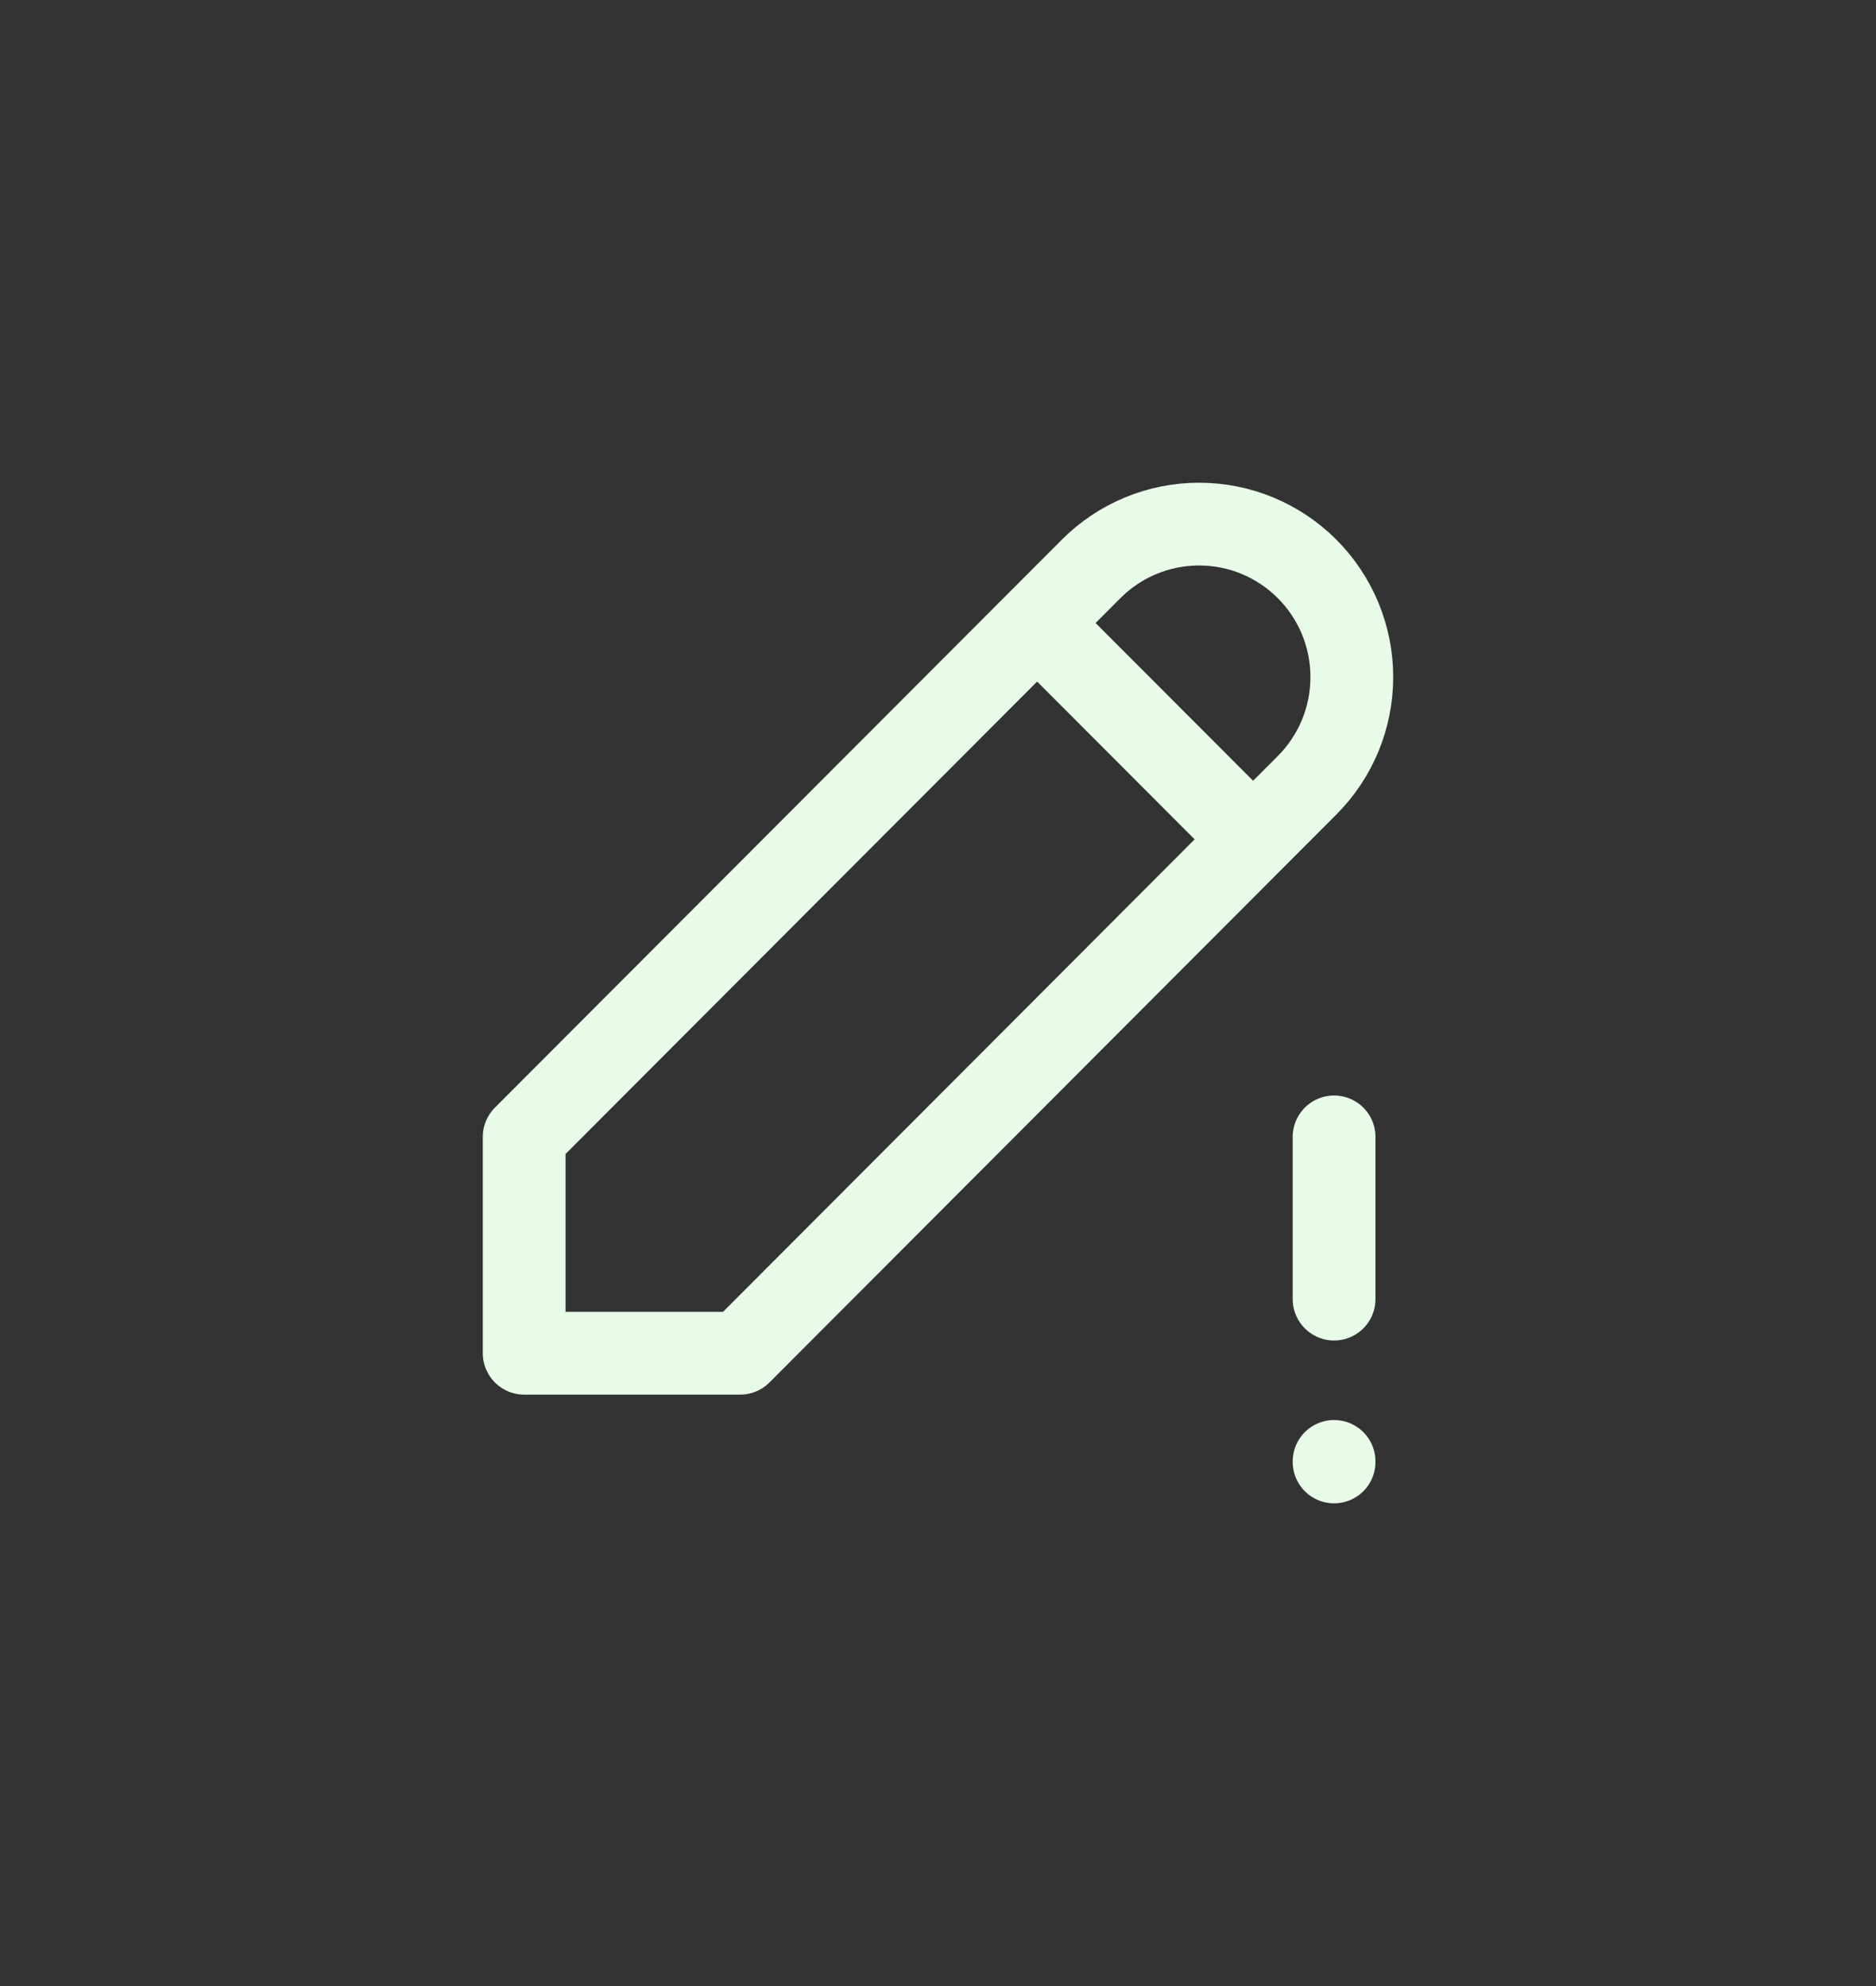 <svg width="68" height="72" viewBox="0 0 68 72" fill="none" xmlns="http://www.w3.org/2000/svg">
<rect x="0" y="0" width="68" height="72" fill="#333333" stroke="none"/>
<path d="M37.593 22.585L45.422 30.429M48.357 41.215V47.097M48.357 52.98V53M19 49.059H26.829L47.379 28.468C47.893 27.953 48.3 27.342 48.579 26.669C48.857 25.996 49 25.275 49 24.546C49 23.818 48.857 23.097 48.579 22.424C48.3 21.751 47.893 21.14 47.379 20.625C46.865 20.11 46.254 19.701 45.583 19.422C44.911 19.143 44.191 19 43.464 19C42.737 19 42.018 19.143 41.346 19.422C40.674 19.701 40.064 20.11 39.55 20.625L19 41.215V49.059Z" stroke="#E8FAE8" stroke-width="3" stroke-linecap="round" stroke-linejoin="round"/>
</svg>
